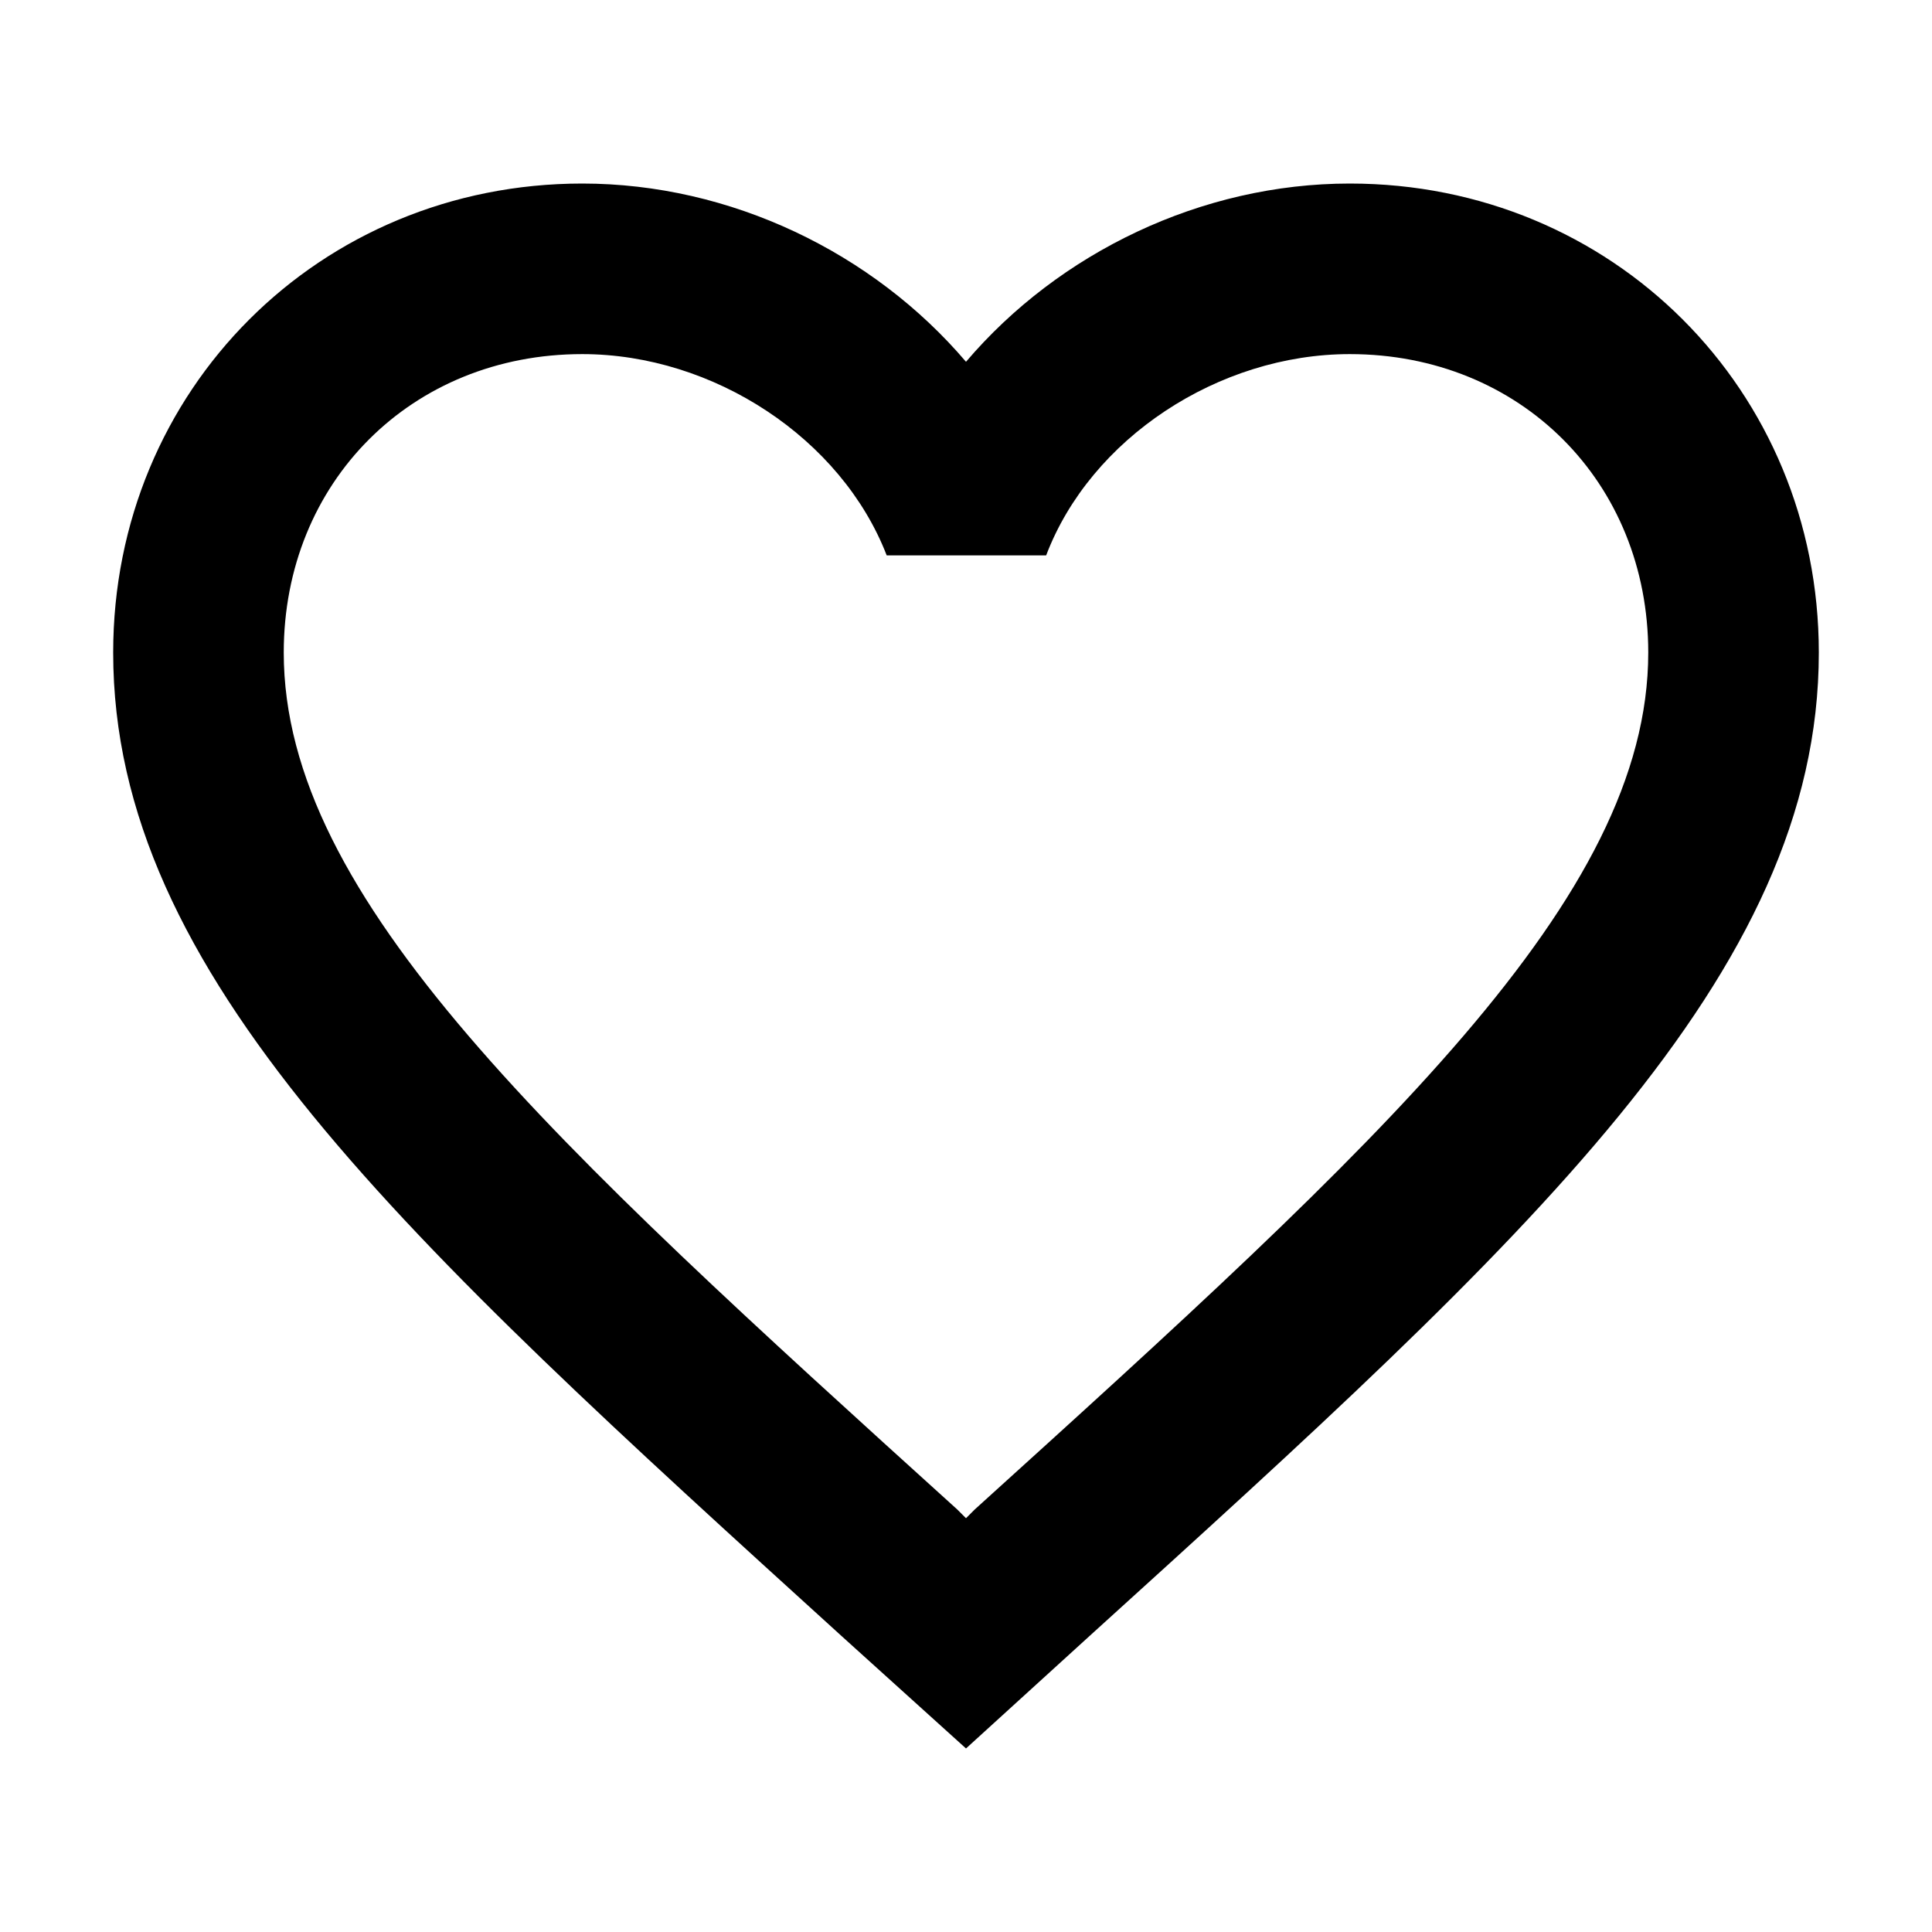 <?xml version="1.0" encoding="UTF-8" standalone="no"?>
<!-- Created with Inkscape (http://www.inkscape.org/) -->

<svg
   width="1000"
   height="1000"
   version="1.1"
   id="svg8"
   xmlns="http://www.w3.org/2000/svg"
   xmlns:svg="http://www.w3.org/2000/svg"
   xmlns:rdf="http://www.w3.org/1999/02/22-rdf-syntax-ns#"
   xmlns:cc="http://creativecommons.org/ns#"
   xmlns:dc="http://purl.org/dc/elements/1.1/">
  <defs
     id="defs5498" />
  <path
     style="fill:#000000;fill-opacity:1;fill-rule:nonzero;stroke:none"
     d="M 698.637,95 C 621.832,95 548.113,130.754 500,187.258 451.887,130.754 378.168,95 301.363,95 165.406,95 58.582,201.824 58.582,337.777 c 0,166.859 150.082,302.812 377.414,509.398 L 500,905 564.004,846.734 C 791.336,640.59 941.418,504.637 941.418,337.777 941.418,201.824 834.594,95 698.637,95 Z M 504.414,781.402 500,785.816 l -4.414,-4.414 c -210.113,-190.25 -348.719,-316.055 -348.719,-443.625 0,-88.281 66.211,-154.492 154.496,-154.492 67.977,0 134.191,43.699 157.586,104.172 h 82.543 c 22.953,-60.473 89.168,-104.172 157.145,-104.172 88.285,0 154.496,66.211 154.496,154.492 0,127.57 -138.605,253.375 -348.719,443.625 z m 0,0"
     id="path6" />
</svg>
